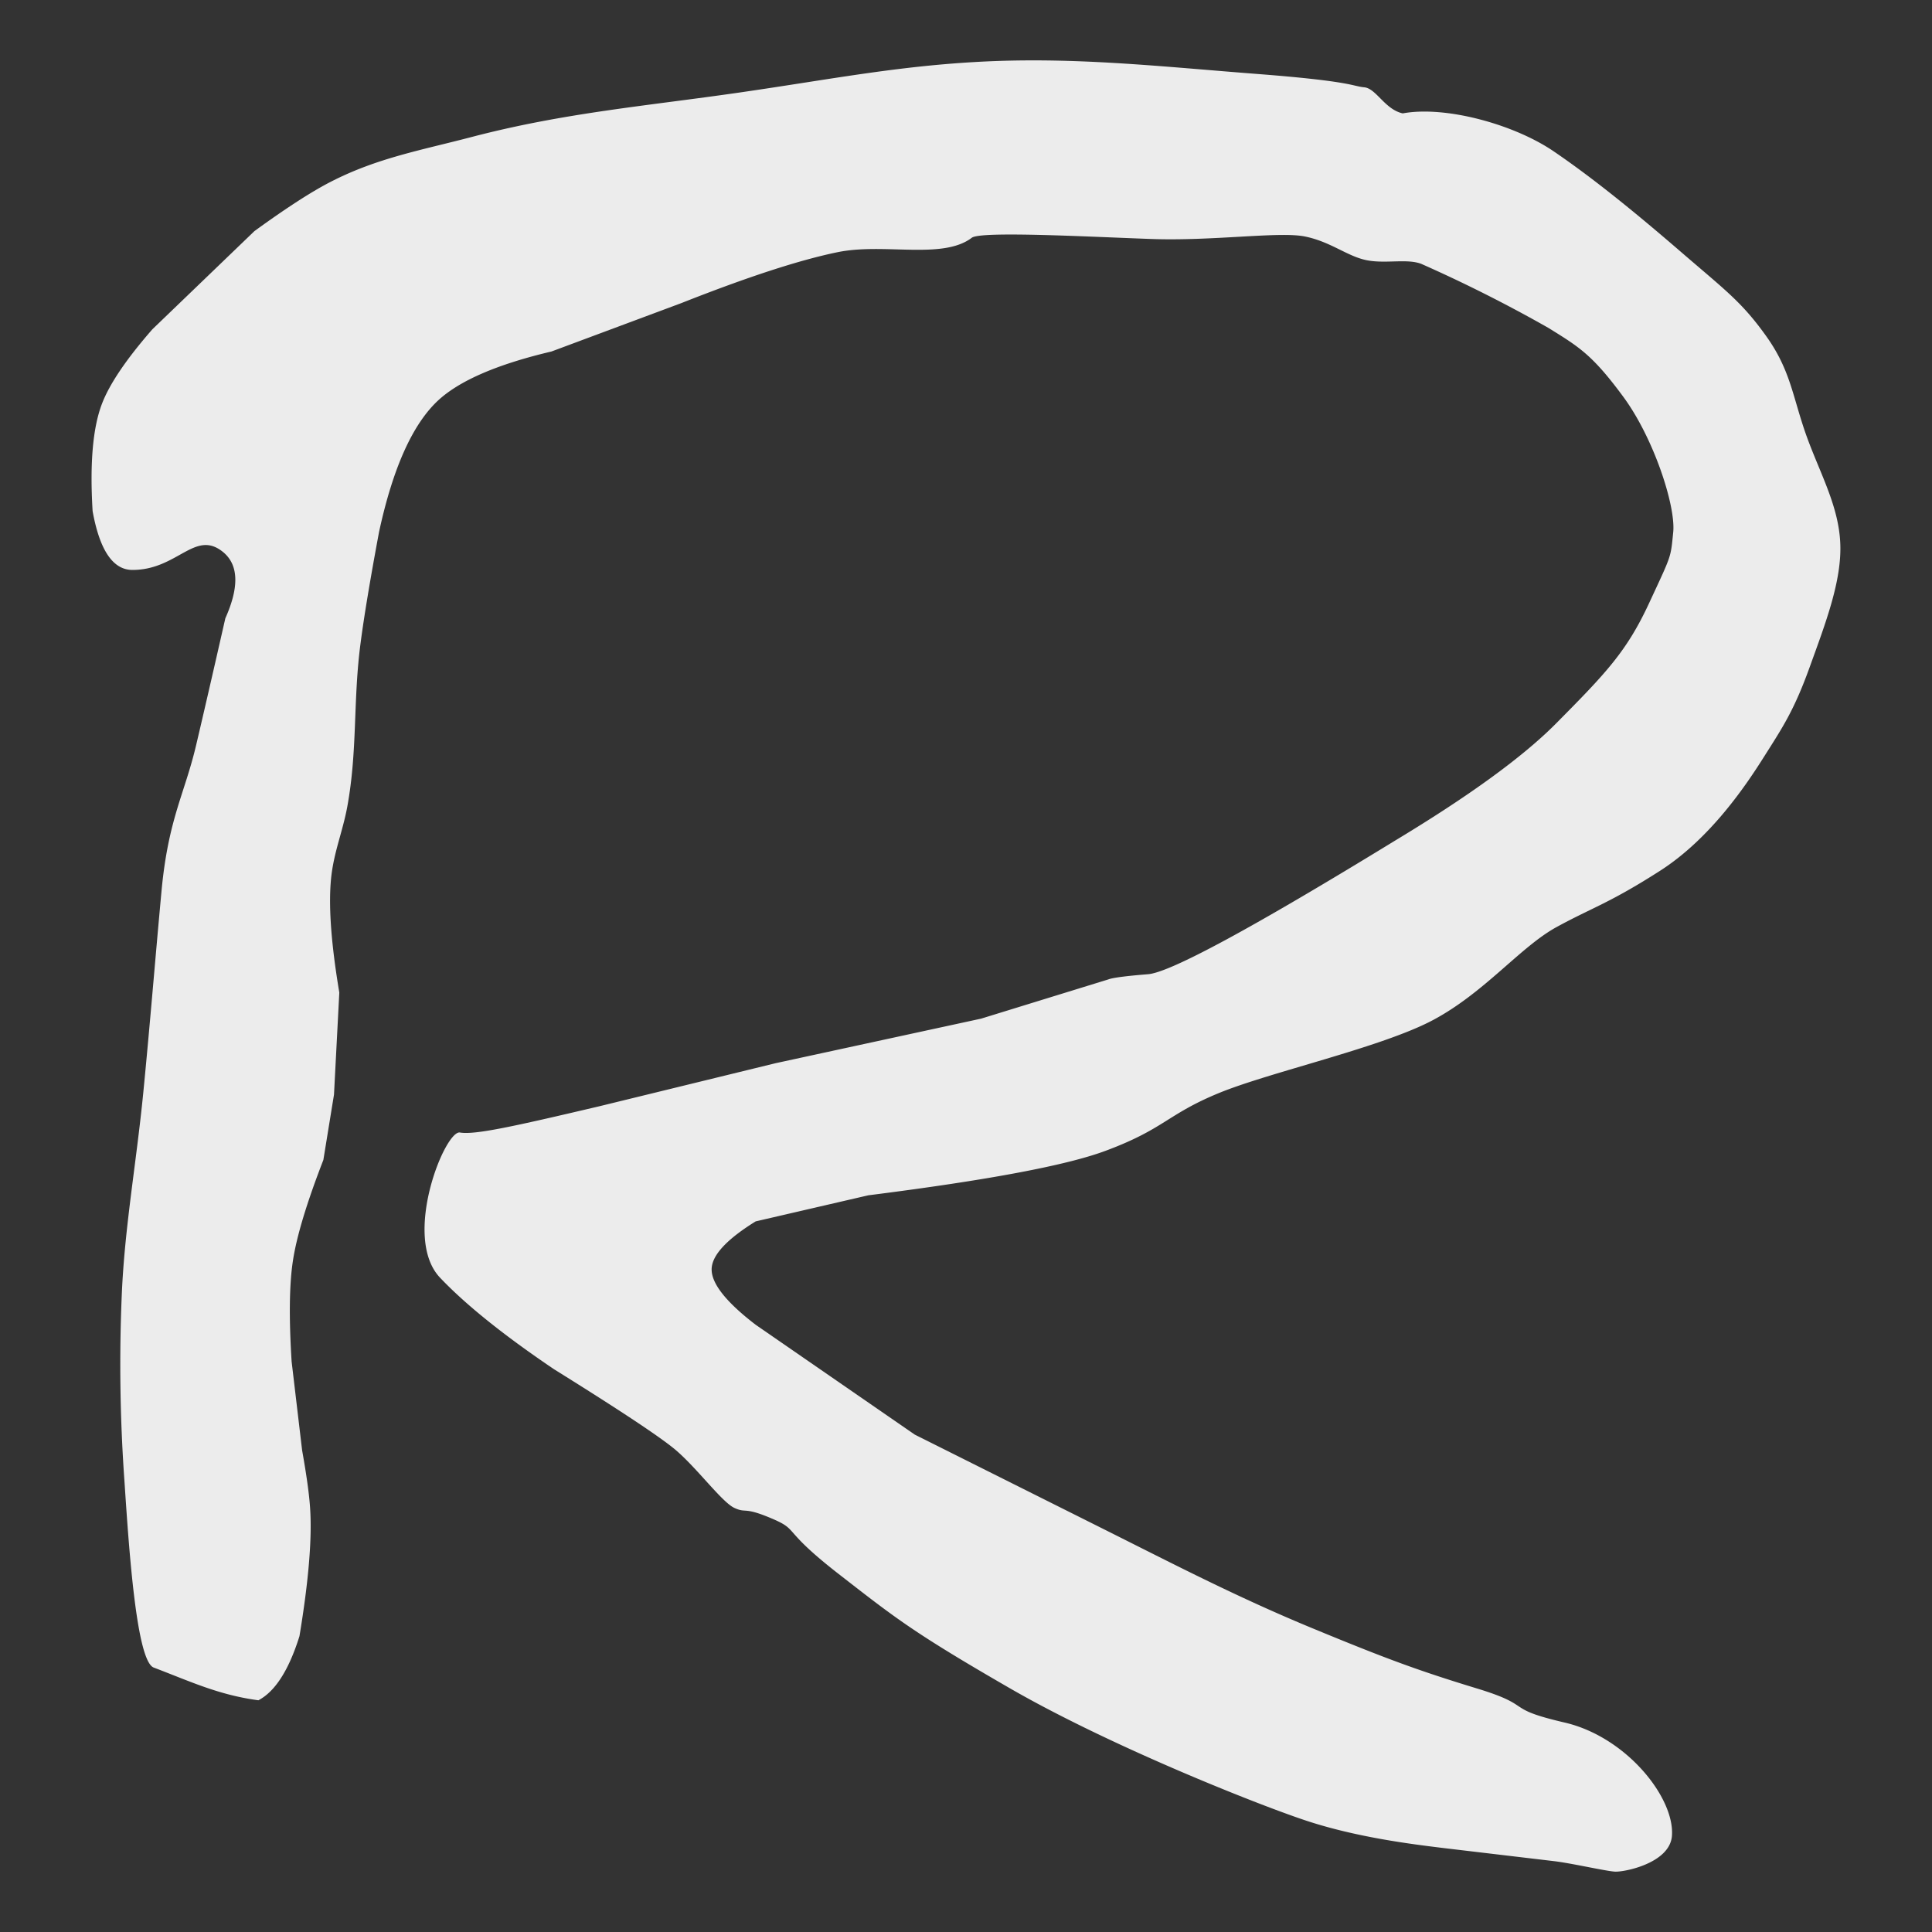 <svg xmlns="http://www.w3.org/2000/svg" width="16" height="16">
    <rect width="100%" height="100%" fill="#333333" stroke="none"/>
    <defs>
        <linearGradient id="arrongin" x1="0%" x2="0%" y1="0%" y2="100%">
            <stop offset="0%" style="stop-color:#dd9b44;stop-opacity:1"/>
            <stop offset="100%" style="stop-color:#ad6c16;stop-opacity:1"/>
        </linearGradient>
        <linearGradient id="aurora" x1="0%" x2="0%" y1="0%" y2="100%">
            <stop offset="0%" style="stop-color:#09d4df;stop-opacity:1"/>
            <stop offset="100%" style="stop-color:#9269f4;stop-opacity:1"/>
        </linearGradient>
        <linearGradient id="cyberneon" x1="0%" x2="0%" y1="0%" y2="100%">
            <stop offset="0" style="stop-color:#0abdc6;stop-opacity:1"/>
            <stop offset="1" style="stop-color:#ea00d9;stop-opacity:1"/>
        </linearGradient>
        <linearGradient id="fitdance" x1="0%" x2="0%" y1="0%" y2="100%">
            <stop offset="0%" style="stop-color:#1ad6ab;stop-opacity:1"/>
            <stop offset="100%" style="stop-color:#329db6;stop-opacity:1"/>
        </linearGradient>
        <linearGradient id="oomox" x1="0%" x2="0%" y1="0%" y2="100%">
            <stop offset="0%" style="stop-color:#efefe7;stop-opacity:1"/>
            <stop offset="100%" style="stop-color:#8f8f8b;stop-opacity:1"/>
        </linearGradient>
        <linearGradient id="rainblue" x1="0%" x2="0%" y1="0%" y2="100%">
            <stop offset="0%" style="stop-color:#00f260;stop-opacity:1"/>
            <stop offset="100%" style="stop-color:#0575e6;stop-opacity:1"/>
        </linearGradient>
        <linearGradient id="sunrise" x1="0%" x2="0%" y1="0%" y2="100%">
            <stop offset="0%" style="stop-color:#ff8501;stop-opacity:1"/>
            <stop offset="100%" style="stop-color:#ffcb01;stop-opacity:1"/>
        </linearGradient>
        <linearGradient id="telinkrin" x1="0%" x2="0%" y1="0%" y2="100%">
            <stop offset="0%" style="stop-color:#b2ced6;stop-opacity:1"/>
            <stop offset="100%" style="stop-color:#6da5b7;stop-opacity:1"/>
        </linearGradient>
        <linearGradient id="60spsycho" x1="0%" x2="0%" y1="0%" y2="100%">
            <stop offset="0%" style="stop-color:#df5940;stop-opacity:1"/>
            <stop offset="25%" style="stop-color:#d8d15f;stop-opacity:1"/>
            <stop offset="50%" style="stop-color:#e9882a;stop-opacity:1"/>
            <stop offset="100%" style="stop-color:#279362;stop-opacity:1"/>
        </linearGradient>
        <linearGradient id="90ssummer" x1="0%" x2="0%" y1="0%" y2="100%">
            <stop offset="0%" style="stop-color:#f618c7;stop-opacity:1"/>
            <stop offset="20%" style="stop-color:#94ffab;stop-opacity:1"/>
            <stop offset="50%" style="stop-color:#fbfd54;stop-opacity:1"/>
            <stop offset="100%" style="stop-color:#0f83ae;stop-opacity:1"/>
        </linearGradient>
        <style id="current-color-scheme" type="text/css">
            .ColorScheme-Highlight{color:#5294e2}
        </style>
    </defs>
    <path fill="currentColor" d="M2.14 14.081c-.329-.044-.559-.154-.867-.271-.143-.054-.205-.98-.242-1.539a13.567 13.567 0 0 1-.022-1.56c.024-.548.118-1.067.176-1.646.057-.579.098-1.097.153-1.69.056-.594.191-.8.286-1.203q.095-.403.242-1.051.176-.394-.022-.552c-.231-.184-.374.151-.747.151q-.242 0-.33-.487-.036-.592.077-.888.094-.247.418-.618l.845-.813q.399-.29.637-.411c.383-.196.749-.26 1.164-.369.765-.2 1.436-.255 2.218-.368.782-.113 1.362-.231 2.108-.26.747-.028 1.426.049 2.197.108.77.06.768.1.867.109.099.009.171.184.319.216.351-.065.92.089 1.251.315.332.226.688.517 1.055.834.366.316.5.411.702.693.203.283.22.5.33.813.11.312.27.586.285.899.016.313-.123.671-.252 1.029-.129.358-.222.497-.374.737-.151.24-.447.684-.867.953-.42.269-.559.303-.857.466-.298.163-.594.541-1.021.769-.427.228-1.353.431-1.779.607-.426.176-.447.295-.933.476q-.486.182-1.966.369l-.933.216q-.334.207-.362.369-.033.184.362.487l1.318.91 1.603.802c.563.282 1.076.548 1.691.802s.876.35 1.361.498c.486.148.21.162.725.282.516.119.917.628.89.942-.02.223-.394.298-.473.293-.078-.005-.36-.07-.505-.087l-.911-.108c-.261-.032-.741-.09-1.175-.239-.434-.148-1.609-.618-2.416-1.083-.806-.465-.951-.583-1.427-.953-.476-.371-.315-.356-.549-.455-.235-.1-.206-.04-.308-.087-.102-.047-.302-.321-.483-.477q-.181-.155-1.01-.671-.626-.423-.945-.759c-.318-.336.041-1.223.165-1.202.124.021.443-.05 1.153-.217l1.461-.357 1.702-.369 1.054-.325q.055-.021.329-.043.275-.022 2.043-1.105.929-.56 1.339-.975c.411-.415.582-.593.769-.997.187-.403.176-.367.198-.585.021-.217-.162-.782-.418-1.126-.255-.345-.364-.408-.615-.564a11.825 11.825 0 0 0-1.054-.531c-.121-.046-.303.003-.461-.032-.158-.035-.293-.153-.505-.195-.212-.042-.764.04-1.274.021-.509-.018-1.408-.067-1.482-.01-.242.184-.725.041-1.109.119q-.471.096-1.296.422l-1.076.401q-.666.157-.934.401-.321.294-.494 1.094-.111.596-.153.921c-.063.474-.024.884-.11 1.354-.038.204-.108.368-.132.574q-.039.34.066.965l-.044.845-.088.541q-.206.531-.252.834-.045.291-.011.835l.087.736q.055.308.066.477.026.375-.088 1.062-.132.422-.34.531Z" style="color:#ececec"/>
</svg>
